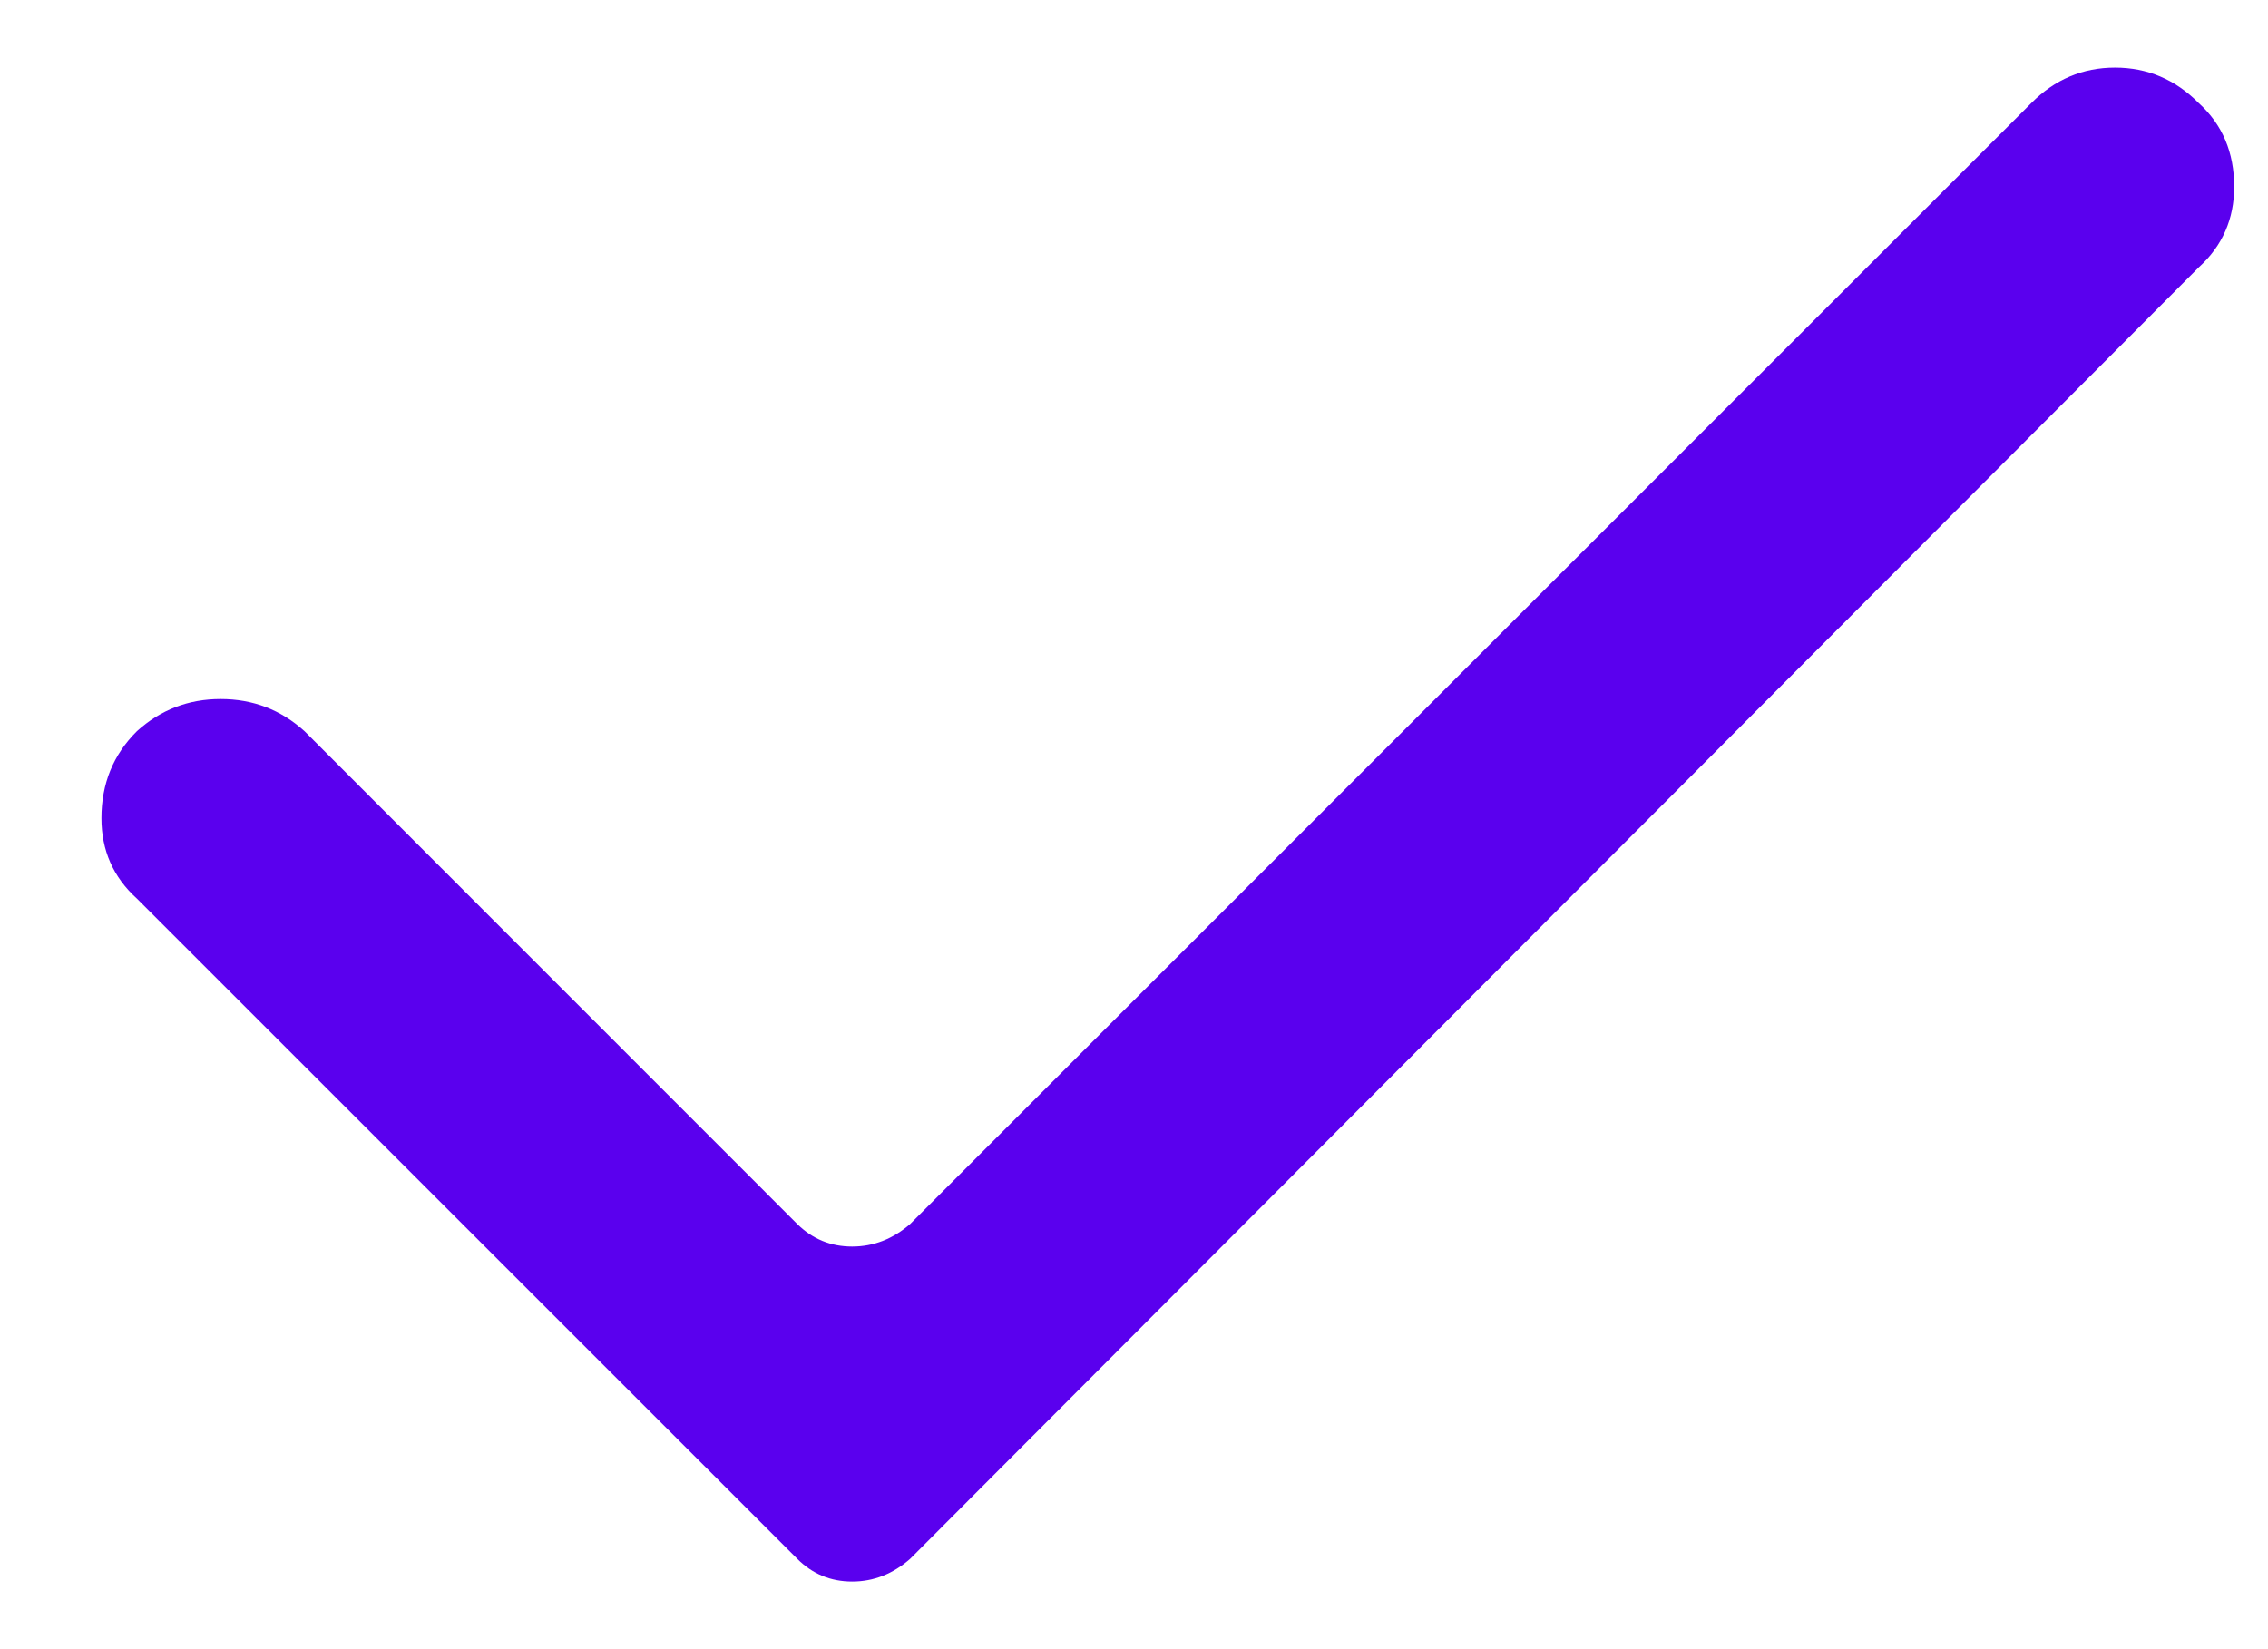 <svg width="11" height="8" viewBox="0 0 11 8" fill="none" xmlns="http://www.w3.org/2000/svg">
<path d="M10.664 0.5C10.779 0.604 10.836 0.74 10.836 0.906C10.836 1.062 10.779 1.193 10.664 1.297L4.414 7.562C4.331 7.635 4.237 7.672 4.133 7.672C4.029 7.672 3.94 7.635 3.867 7.562L0.664 4.359C0.549 4.255 0.492 4.125 0.492 3.969C0.492 3.802 0.549 3.661 0.664 3.547C0.779 3.443 0.914 3.391 1.07 3.391C1.227 3.391 1.362 3.443 1.477 3.547L3.867 5.938C3.94 6.01 4.029 6.047 4.133 6.047C4.237 6.047 4.331 6.01 4.414 5.938L9.852 0.5C9.966 0.385 10.102 0.328 10.258 0.328C10.414 0.328 10.55 0.385 10.664 0.5Z" fill="#5A00EE"/>
</svg>

